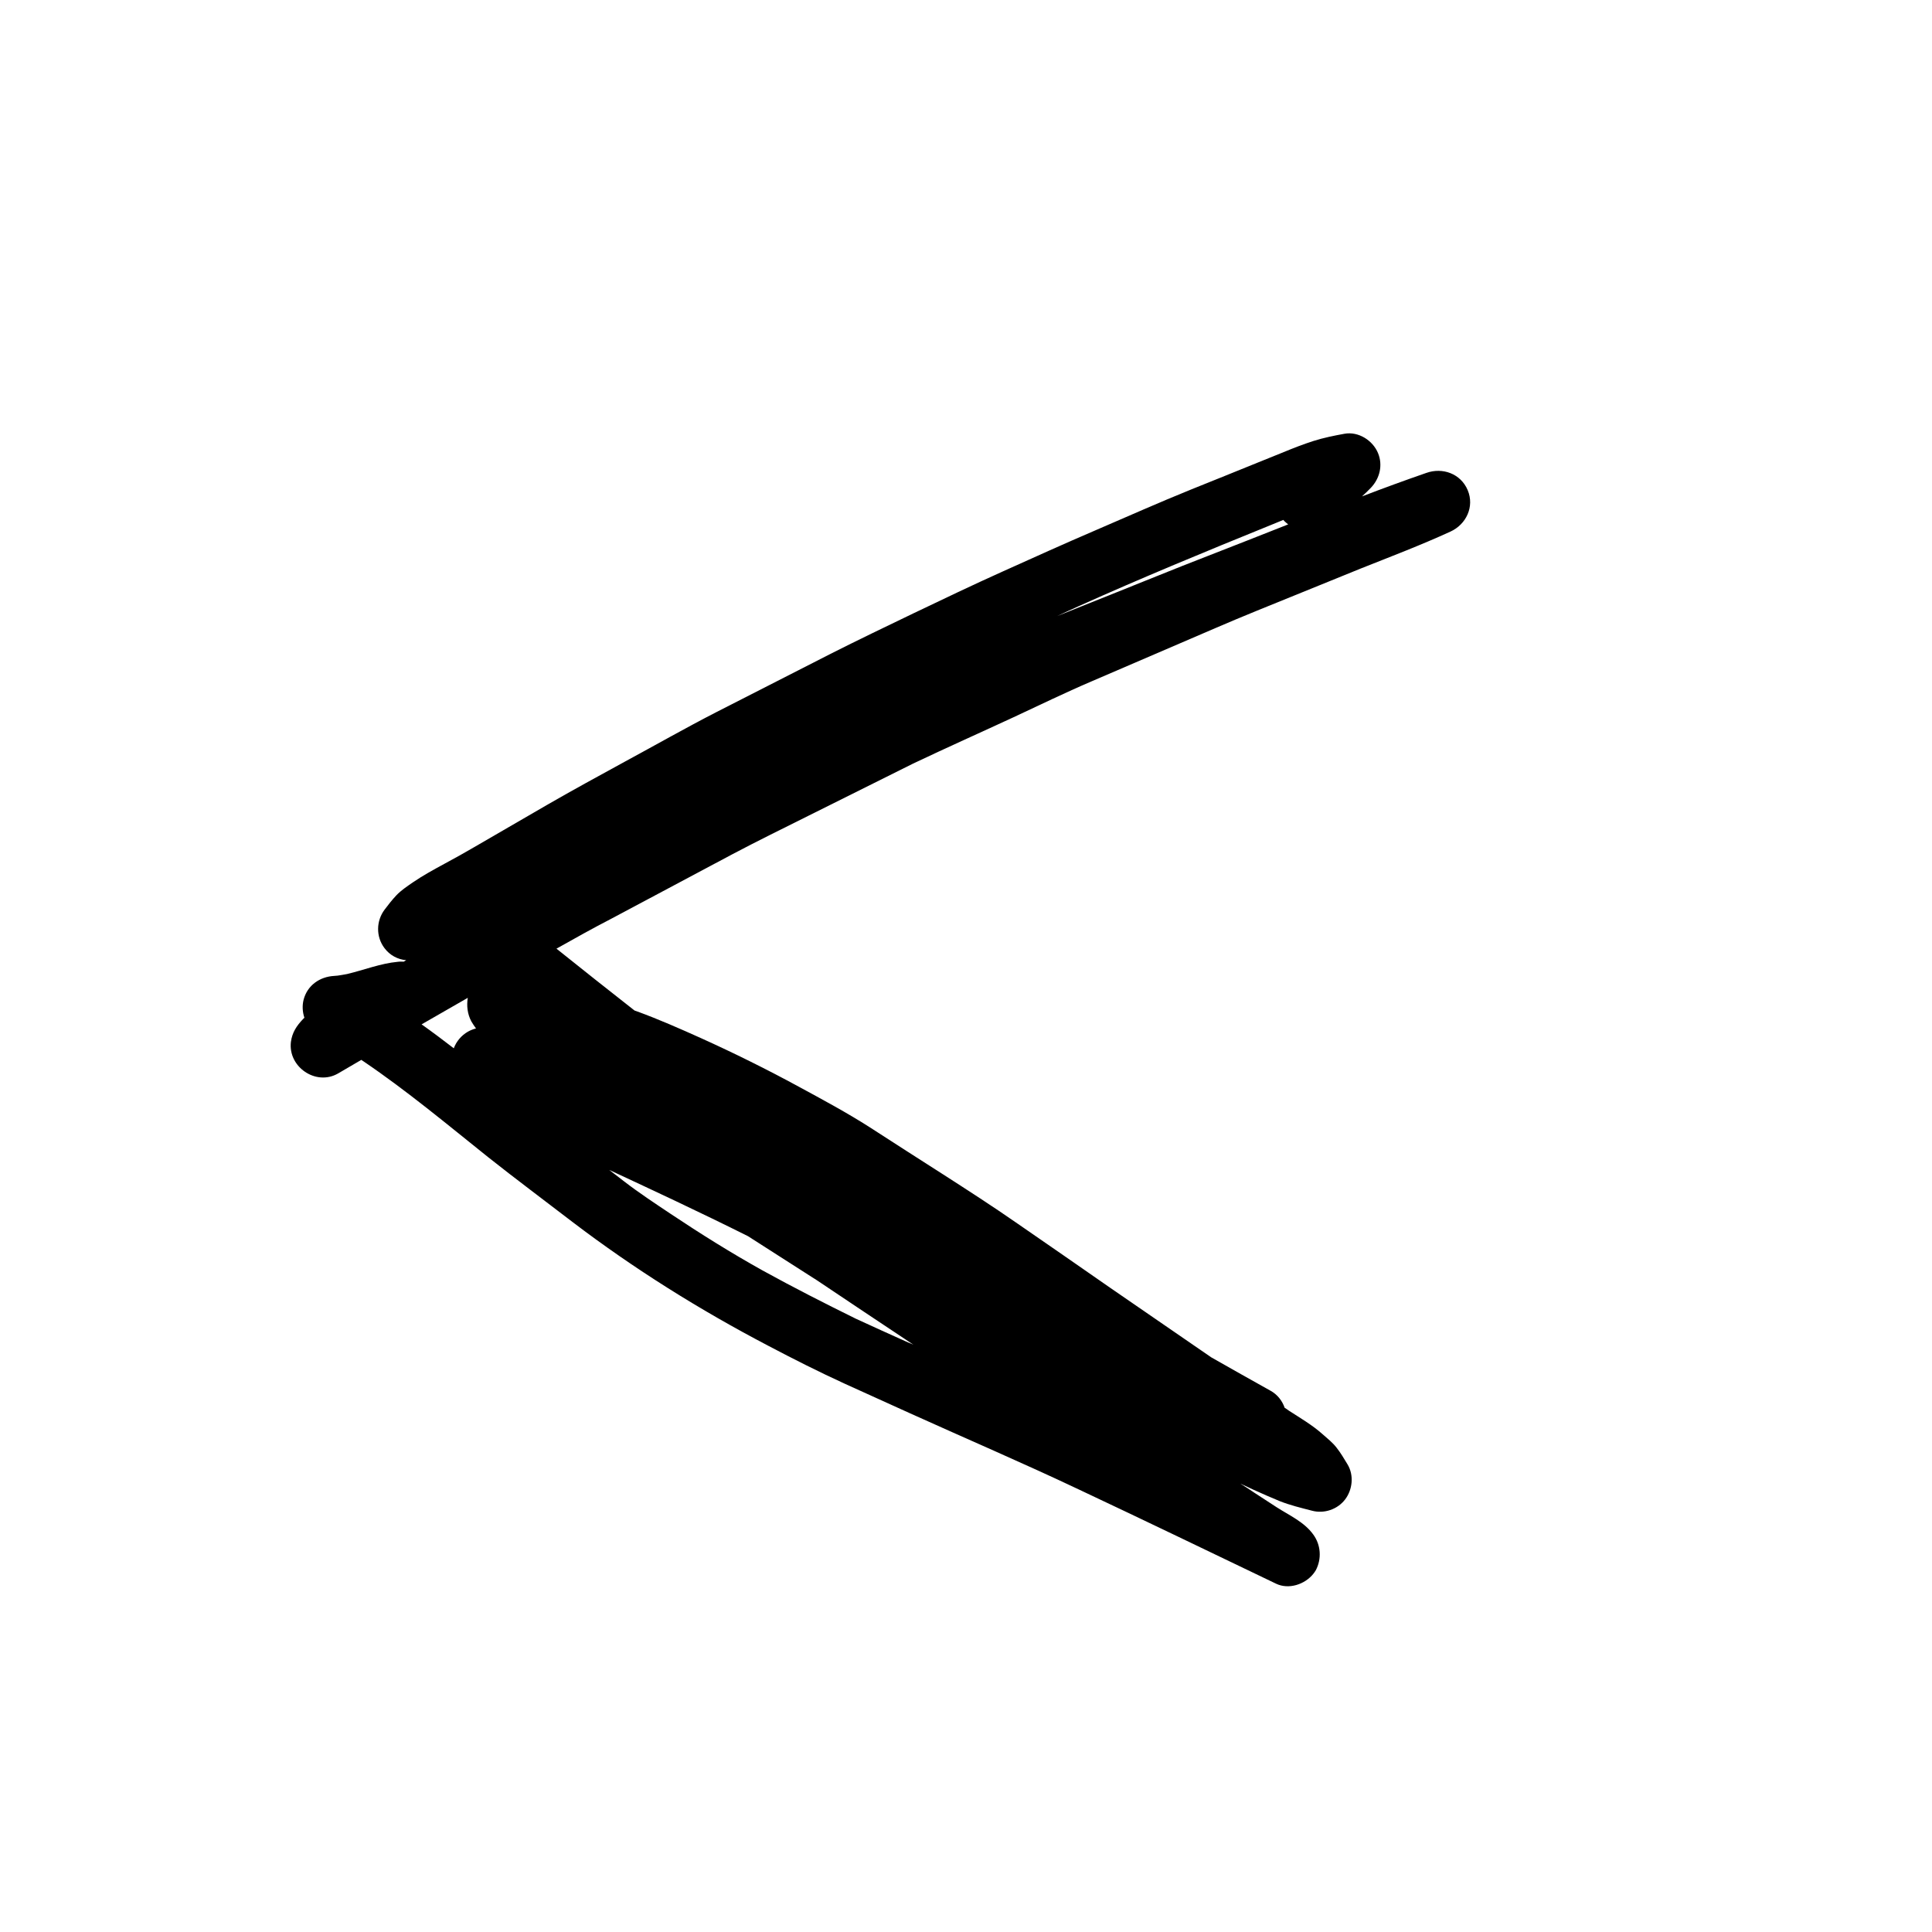 <svg width="74" height="74" viewBox="0 0 74 74" fill="none" xmlns="http://www.w3.org/2000/svg">
<path d="M50.305 58.781C49.958 58.295 49.382 58.042 48.896 57.729C48.608 57.54 48.323 57.359 48.042 57.173C47.87 57.058 47.693 56.94 47.511 56.827C47.679 56.908 47.85 56.983 48.012 57.06C48.339 57.209 48.675 57.356 49.008 57.493C49.408 57.653 49.833 57.755 50.255 57.864C50.715 57.987 51.227 57.815 51.518 57.436C51.808 57.057 51.865 56.504 51.613 56.088C51.478 55.868 51.356 55.654 51.195 55.451C51.041 55.251 50.844 55.097 50.66 54.935C50.268 54.583 49.798 54.311 49.359 54.026C49.309 53.989 49.259 53.952 49.205 53.921C49.113 53.654 48.928 53.412 48.662 53.267C47.905 52.846 47.152 52.419 46.392 51.988C45.103 51.101 43.819 50.217 42.535 49.334C41.347 48.505 40.155 47.682 38.969 46.863C38.029 46.209 37.075 45.594 36.114 44.976C35.179 44.381 34.254 43.784 33.323 43.183C32.442 42.619 31.509 42.119 30.59 41.62C29.37 40.956 28.117 40.336 26.852 39.764C26.045 39.401 25.235 39.044 24.41 38.742C24.377 38.731 24.337 38.716 24.304 38.705C23.304 37.921 22.307 37.132 21.314 36.336C22.008 35.945 22.699 35.559 23.401 35.196C24.946 34.376 26.495 33.55 28.043 32.724C29.003 32.216 29.977 31.739 30.948 31.254C32.286 30.584 33.635 29.912 34.97 29.249C36.25 28.64 37.544 28.064 38.823 27.471C39.811 27.011 40.794 26.532 41.795 26.104C43.378 25.424 44.961 24.745 46.547 24.06C47.615 23.598 48.687 23.171 49.766 22.732C50.551 22.417 51.334 22.092 52.119 21.776C53.273 21.317 54.432 20.877 55.556 20.361C56.161 20.084 56.481 19.405 56.217 18.776C55.95 18.139 55.25 17.893 54.631 18.114C53.807 18.4 52.983 18.7 52.167 19.014C52.284 18.907 52.404 18.794 52.51 18.681C52.851 18.323 52.971 17.814 52.782 17.356C52.581 16.867 52.029 16.517 51.496 16.614C51.089 16.688 50.702 16.766 50.304 16.892C49.924 17.014 49.546 17.16 49.17 17.316C48.839 17.449 48.508 17.583 48.177 17.717C47.328 18.059 46.486 18.405 45.641 18.741C44.398 19.244 43.18 19.786 41.954 20.314C40.773 20.821 39.602 21.35 38.422 21.882C37.265 22.402 36.124 22.948 34.983 23.494C33.928 24.002 32.863 24.513 31.809 25.046C30.355 25.791 28.898 26.528 27.444 27.273C26.259 27.881 25.099 28.543 23.922 29.179C22.936 29.719 21.953 30.253 20.977 30.816C20.037 31.359 19.102 31.905 18.162 32.448C17.792 32.662 17.425 32.871 17.047 33.072C16.63 33.299 16.204 33.529 15.809 33.8C15.597 33.947 15.367 34.099 15.186 34.288C15.022 34.463 14.875 34.648 14.735 34.836C14.404 35.272 14.396 35.877 14.724 36.312C14.929 36.589 15.234 36.749 15.558 36.778C15.523 36.797 15.498 36.814 15.463 36.834C15.392 36.833 15.315 36.828 15.238 36.839C14.575 36.9 13.935 37.156 13.292 37.308C13.167 37.331 13.052 37.352 12.931 37.369C12.887 37.376 12.841 37.373 12.798 37.38C12.248 37.411 11.773 37.739 11.629 38.29C11.573 38.511 11.583 38.755 11.659 38.981C11.639 39.002 11.623 39.016 11.604 39.036C11.361 39.292 11.192 39.544 11.143 39.904C11.024 40.865 12.103 41.607 12.952 41.114C13.248 40.945 13.542 40.766 13.838 40.596C13.868 40.613 13.9 40.64 13.93 40.657C15.584 41.778 17.121 43.062 18.685 44.313C19.752 45.16 20.846 45.973 21.923 46.801C24.283 48.599 26.809 50.177 29.43 51.548C30.392 52.055 31.369 52.548 32.361 53.002C33.191 53.378 34.016 53.751 34.846 54.128C37.005 55.105 39.181 56.036 41.319 57.049C43.847 58.239 46.361 59.452 48.878 60.66C49.363 60.892 49.982 60.687 50.305 60.279C50.338 60.235 50.372 60.191 50.399 60.143C50.629 59.705 50.592 59.176 50.305 58.781ZM25.89 46.008C26.812 46.446 27.731 46.889 28.649 47.348C29.488 47.888 30.33 48.422 31.175 48.965C31.187 48.972 31.205 48.982 31.217 48.989C32.469 49.831 33.731 50.67 34.987 51.506C34.918 51.474 34.849 51.442 34.776 51.416C34.108 51.118 33.448 50.816 32.783 50.511C31.578 49.918 30.382 49.308 29.202 48.658C28.001 47.988 26.834 47.259 25.688 46.494C25.087 46.092 24.483 45.695 23.912 45.255C23.721 45.105 23.526 44.961 23.335 44.811C24.192 45.21 25.042 45.606 25.89 46.008ZM41.307 23.222C43.73 22.133 46.189 21.119 48.656 20.118C48.823 20.048 48.991 19.978 49.154 19.914C49.169 19.93 49.177 19.943 49.198 19.963C49.245 20.006 49.291 20.049 49.341 20.085C48.314 20.491 47.286 20.896 46.252 21.298C44.935 21.806 43.632 22.345 42.323 22.865C41.714 23.108 41.106 23.352 40.497 23.595C40.76 23.469 41.038 23.344 41.307 23.222ZM17.917 38.219C17.868 38.524 17.902 38.837 18.054 39.123C18.11 39.218 18.17 39.308 18.232 39.392C18.129 39.419 18.019 39.459 17.923 39.515C17.675 39.656 17.48 39.885 17.381 40.152C16.974 39.839 16.565 39.531 16.148 39.235C16.741 38.895 17.334 38.556 17.917 38.219Z" fill="black"/>
</svg>

